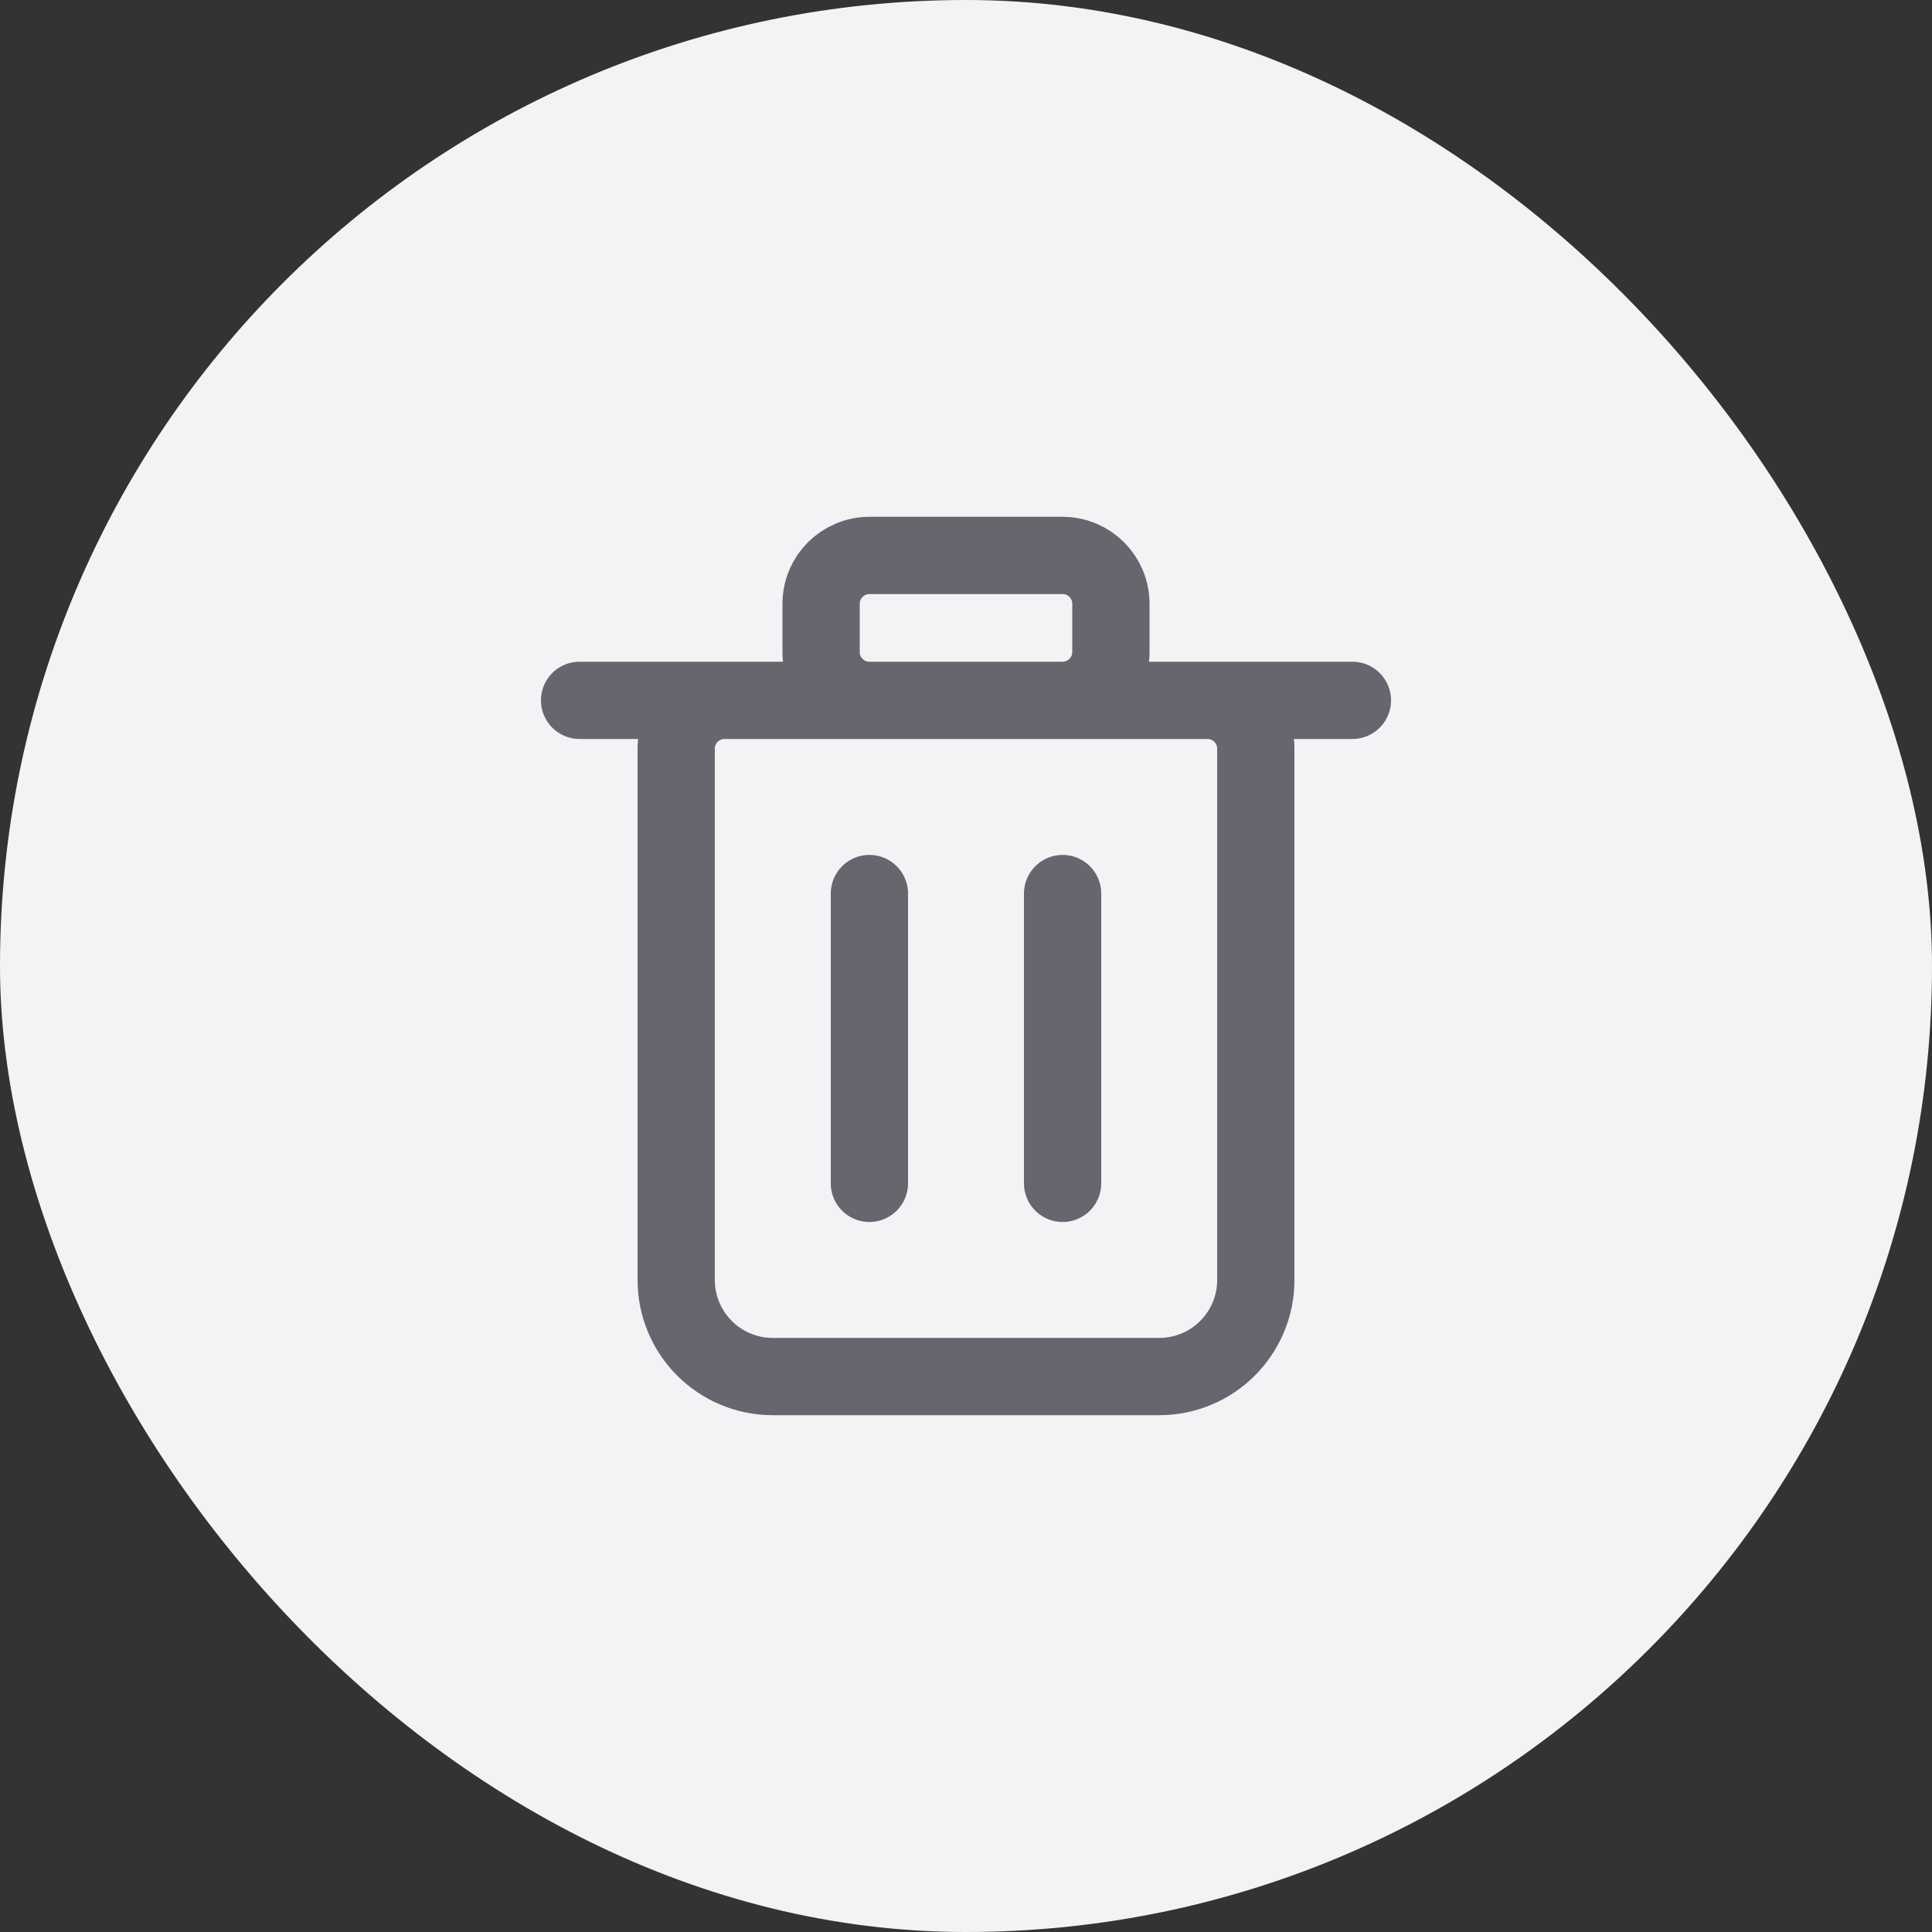 <svg width="40" height="40" viewBox="0 0 40 40" fill="none" xmlns="http://www.w3.org/2000/svg">
<rect x="0" y="0" width="40" height="40" fill="#333333" stroke="none"/>
<rect width="40" height="40" rx="20" fill="#F3F3F6"/>
<path d="M12 14.5H28M18 24.5V18.5M22 24.5V18.5M24 28.5H16C14.895 28.5 14 27.605 14 26.5V15.5C14 14.948 14.448 14.5 15 14.5H25C25.552 14.5 26 14.948 26 15.5V26.5C26 27.605 25.105 28.5 24 28.5ZM18 14.5H22C22.552 14.5 23 14.052 23 13.5V12.5C23 11.948 22.552 11.5 22 11.5H18C17.448 11.5 17 11.948 17 12.5V13.5C17 14.052 17.448 14.5 18 14.5Z" stroke="#66676E" stroke-width="1.6" stroke-linecap="round" stroke-linejoin="round"/>
</svg>
